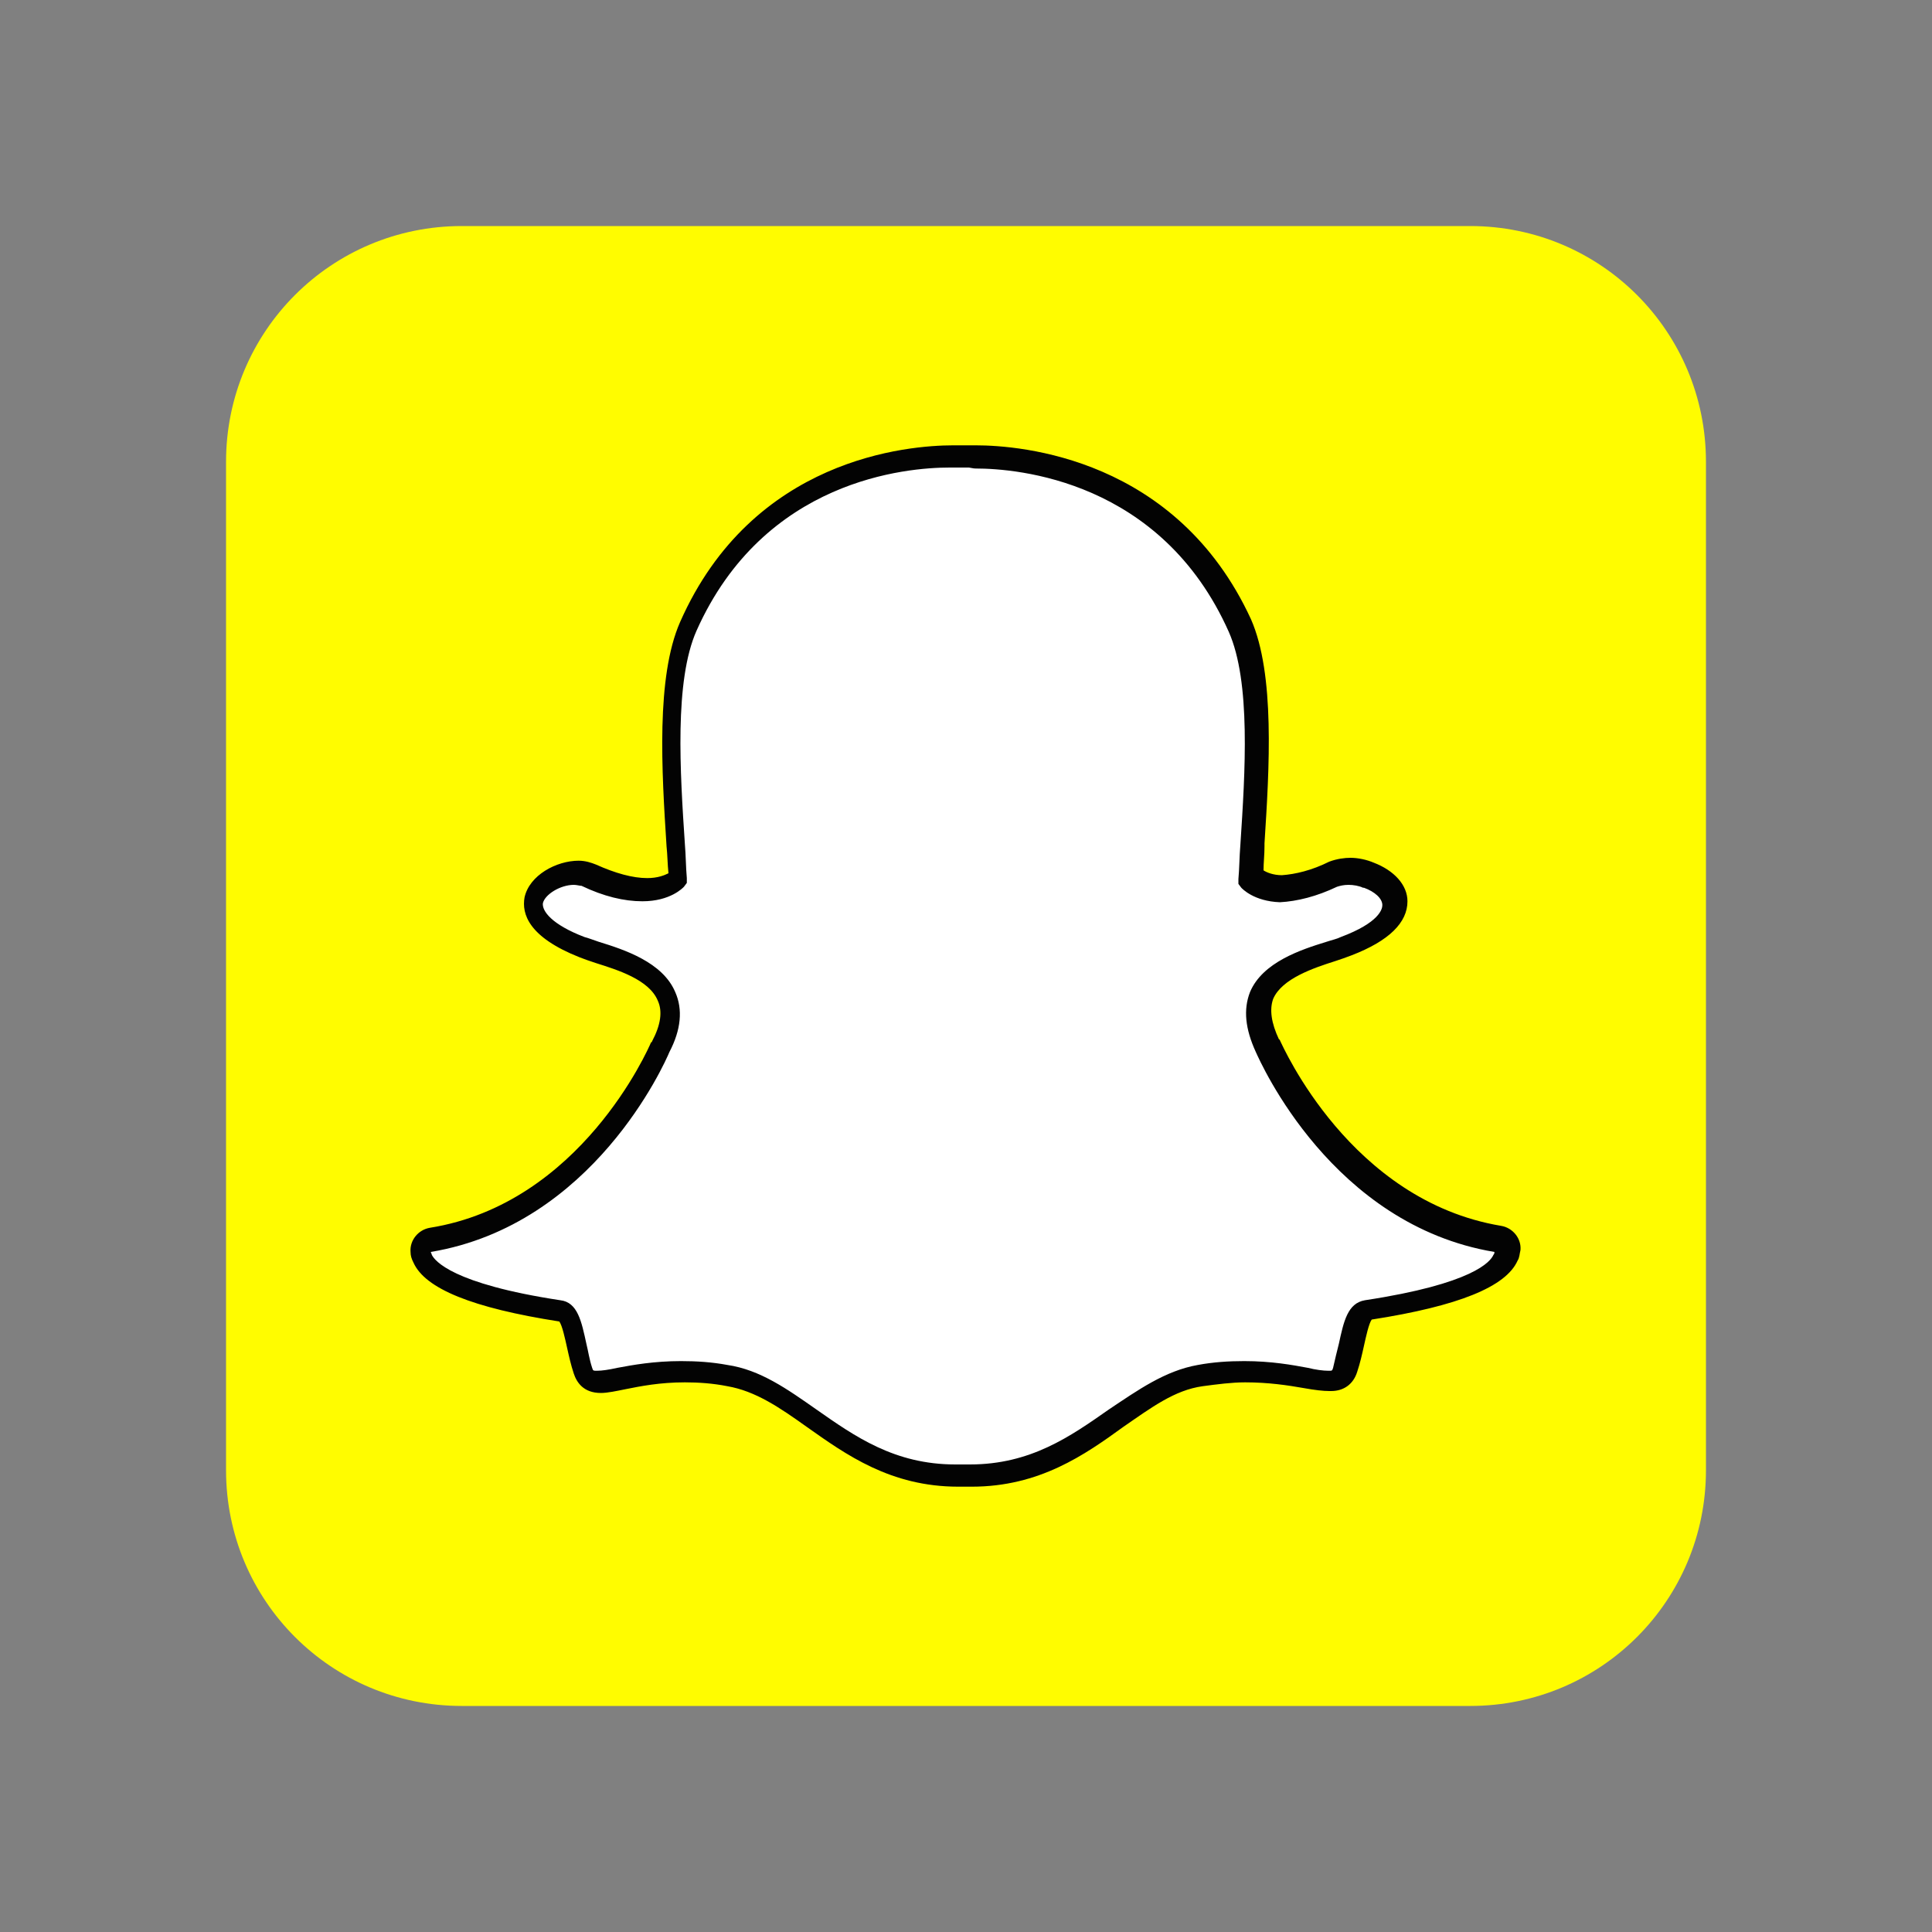 <?xml version="1.0" encoding="utf-8"?>
<!-- Generator: Adobe Illustrator 22.0.1, SVG Export Plug-In . SVG Version: 6.00 Build 0)  -->
<svg version="1.1" id="Слой_1" xmlns="http://www.w3.org/2000/svg" xmlns:xlink="http://www.w3.org/1999/xlink" x="0px" y="0px"
	 viewBox="0 0 200 200" style="enable-background:new 0 0 200 200;" xml:space="preserve">
<rect x="0" y="0" width="200" height="200" fill="#808080" stroke="none"/>
<style type="text/css">
	.st0{fill:#FFFC00;}
	.st1{fill:#FFFFFF;}
	.st2{fill:#030303;}
</style>
<g>
	<path class="st0" d="M152.2,23.4c13.5,0,24.4,10.9,24.4,24.4v104.4c0,13.5-10.9,24.4-24.4,24.4H47.8c-13.5,0-24.4-10.9-24.4-24.4
		V47.8c0-13.5,10.9-24.4,24.4-24.4H152.2z"/>
	<g>
		<g>
			<g>
				<path class="st1" d="M100.6,152.7c-0.3,0-0.6,0-0.9,0h0c-0.2,0-0.4,0-0.6,0c-6.7,0-10.9-3-15-5.9c-2.9-2-5.5-3.9-8.7-4.4
					c-1.5-0.3-3.1-0.4-4.6-0.4c-2.7,0-4.8,0.4-6.3,0.7c-0.9,0.2-1.7,0.3-2.4,0.3c-0.6,0-1.3-0.1-1.6-1.2c-0.3-0.9-0.5-1.8-0.6-2.6
					c-0.5-2.2-0.8-3.5-1.7-3.6c-10.5-1.6-13.6-3.9-14.2-5.4c-0.1-0.2-0.1-0.5-0.2-0.7c0-0.6,0.4-1.1,1-1.2
					c16.2-2.7,23.5-19.2,23.8-19.9c0,0,0,0,0-0.1c1-2,1.2-3.8,0.6-5.2c-1.1-2.6-4.7-3.8-7.1-4.5c-0.6-0.2-1.1-0.4-1.6-0.5
					c-4.8-1.9-5.2-3.8-5-4.8c0.3-1.7,2.6-2.9,4.4-2.9c0.5,0,0.9,0.1,1.3,0.3c2.2,1,4.1,1.5,5.8,1.5c2.3,0,3.3-1,3.5-1.1
					c-0.1-1.1-0.1-2.2-0.2-3.4c-0.5-7.7-1.1-17.2,1.3-22.6c7.3-16.3,22.7-17.6,27.2-17.6c0.1,0,2,0,2,0l0.3,0
					c4.6,0,20,1.3,27.3,17.6c2.4,5.4,1.8,15,1.3,22.6l0,0.3c-0.1,1.1-0.1,2.1-0.2,3.1c0.1,0.1,1,1,3.1,1.1h0
					c1.6-0.1,3.4-0.6,5.4-1.5c0.6-0.3,1.2-0.3,1.7-0.3c0.7,0,1.4,0.1,1.9,0.4l0,0c1.6,0.6,2.7,1.7,2.7,2.9c0,1.1-0.8,2.8-5,4.5
					c-0.4,0.2-1,0.3-1.6,0.5c-2.4,0.8-6,1.9-7.1,4.5c-0.6,1.4-0.4,3.2,0.6,5.2c0,0,0,0,0,0.1c0.3,0.7,7.6,17.3,23.8,19.9
					c0.6,0.1,1,0.6,1,1.2c0,0.2-0.1,0.5-0.2,0.7c-0.7,1.6-3.7,3.8-14.2,5.4c-0.9,0.1-1.2,1.3-1.7,3.6c-0.2,0.9-0.4,1.7-0.6,2.6
					c-0.2,0.8-0.7,1.1-1.5,1.1h-0.1c-0.6,0-1.4-0.1-2.4-0.3c-1.8-0.3-3.8-0.7-6.3-0.7c-1.5,0-3,0.1-4.6,0.4
					c-3.2,0.5-5.9,2.4-8.7,4.4C111.5,149.7,107.2,152.7,100.6,152.7z"/>
				<path class="st2" d="M101,48.5c4.3,0,19.2,1.2,26.2,16.9c2.3,5.2,1.7,14.5,1.2,22.1c-0.1,1.2-0.1,2.4-0.2,3.5l0,0.5l0.3,0.4
					c0.1,0.1,1.3,1.4,4,1.5l0,0l0,0c1.8-0.1,3.8-0.6,5.9-1.6c0.3-0.1,0.7-0.2,1.2-0.2c0.5,0,1.1,0.1,1.5,0.3l0.1,0
					c1.1,0.4,1.9,1.1,1.9,1.8c0,0.4-0.3,1.8-4.3,3.3c-0.4,0.2-0.9,0.3-1.5,0.5c-2.6,0.8-6.6,2.1-7.9,5.2c-0.7,1.8-0.5,3.8,0.6,6.2
					c0.5,1.1,7.9,17.9,24.7,20.7c0,0.1,0,0.2-0.1,0.3c-0.3,0.7-2.1,3-13.3,4.7c-1.8,0.3-2.2,2.2-2.7,4.5c-0.2,0.8-0.4,1.6-0.6,2.5
					c-0.1,0.3-0.1,0.3-0.4,0.3c0,0-0.1,0-0.1,0l0,0c-0.5,0-1.3-0.1-2.1-0.3c-1.6-0.3-3.8-0.7-6.6-0.7c-1.6,0-3.2,0.1-4.8,0.4
					c-3.4,0.6-6.2,2.6-9.2,4.6c-4,2.8-8.1,5.7-14.4,5.7c-0.3,0-0.5,0-0.8,0l-0.1,0l-0.1,0c-0.2,0-0.3,0-0.5,0
					c-6.3,0-10.4-2.9-14.4-5.7c-3-2.1-5.8-4.1-9.2-4.6c-1.6-0.3-3.2-0.4-4.8-0.4c-2.8,0-5,0.4-6.6,0.7c-0.9,0.2-1.6,0.3-2.1,0.3
					c-0.4,0-0.4,0-0.5-0.3c-0.3-0.9-0.4-1.7-0.6-2.5c-0.5-2.3-0.9-4.3-2.7-4.5c-11.2-1.7-13-4.1-13.3-4.7c0-0.1-0.1-0.2-0.1-0.3
					c16.8-2.8,24.2-19.5,24.7-20.7c1.2-2.3,1.4-4.4,0.6-6.2c-1.3-3.1-5.3-4.4-7.9-5.2c-0.6-0.2-1.1-0.4-1.5-0.5
					c-3.4-1.3-4.4-2.7-4.3-3.5c0.2-0.9,1.8-1.9,3.2-1.9c0.3,0,0.6,0.1,0.8,0.1c2.3,1.1,4.4,1.6,6.3,1.6c2.9,0,4.2-1.4,4.3-1.5
					l0.3-0.4l0-0.5c-0.1-1.1-0.1-2.3-0.2-3.5c-0.5-7.5-1.1-16.9,1.2-22.1c7-15.7,21.8-16.9,26.2-16.9c0.1,0,2,0,2,0
					C100.8,48.5,100.9,48.5,101,48.5 M101,46.1L101,46.1c-0.1,0-0.2,0-0.3,0l0,0c0,0-1.8,0-2,0c-4.7,0-20.8,1.3-28.3,18.3
					c-2.5,5.7-1.9,15.4-1.4,23.2c0.1,0.9,0.1,1.9,0.2,2.8c-0.4,0.2-1.1,0.5-2.2,0.5c-1.5,0-3.3-0.5-5.3-1.4
					c-0.5-0.2-1.1-0.4-1.8-0.4c-2.3,0-5.1,1.5-5.6,3.8c-0.3,1.7,0.4,4.1,5.7,6.2c0.5,0.2,1.1,0.4,1.7,0.6c2.2,0.7,5.5,1.7,6.4,3.9
					c0.5,1.1,0.3,2.5-0.6,4.2c0,0,0,0.1-0.1,0.1c-0.3,0.7-7.3,16.7-22.9,19.2c-1.2,0.2-2.1,1.3-2,2.5c0,0.4,0.1,0.7,0.3,1.1
					c1.2,2.7,6.1,4.7,15.1,6.1c0.3,0.4,0.6,1.8,0.8,2.7c0.2,0.9,0.4,1.8,0.7,2.7c0.3,0.9,1,2,2.8,2c0.7,0,1.6-0.2,2.6-0.4
					c1.5-0.3,3.5-0.7,6.1-0.7c1.4,0,2.9,0.1,4.4,0.4c2.9,0.5,5.4,2.2,8.2,4.2c4.1,2.9,8.7,6.2,15.7,6.2c0.2,0,0.4,0,0.6,0
					c0.2,0,0.5,0,0.8,0c7,0,11.7-3.3,15.7-6.2c2.9-2,5.3-3.8,8.2-4.2c1.5-0.2,3-0.4,4.4-0.4c2.4,0,4.4,0.3,6.1,0.6
					c1.1,0.2,2,0.3,2.6,0.3l0.1,0h0.1c1.3,0,2.3-0.7,2.7-2c0.3-0.9,0.5-1.8,0.7-2.7c0.2-0.9,0.5-2.3,0.8-2.7
					c9-1.4,13.9-3.4,15.1-6.1c0.2-0.3,0.2-0.7,0.3-1.1c0.1-1.2-0.8-2.3-2-2.5c-15.6-2.6-22.6-18.6-22.9-19.2c0,0,0-0.1-0.1-0.1
					c-0.8-1.7-1-3.1-0.6-4.2c0.9-2.1,4.2-3.2,6.4-3.9c0.6-0.2,1.2-0.4,1.7-0.6c3.9-1.5,5.8-3.4,5.8-5.6c0-1.7-1.4-3.2-3.5-4l0,0
					c-0.7-0.3-1.6-0.5-2.4-0.5c-0.6,0-1.4,0.1-2.2,0.4c-1.8,0.9-3.5,1.3-4.9,1.4c-0.9,0-1.6-0.3-1.9-0.5c0-0.8,0.1-1.6,0.1-2.5
					l0-0.3c0.5-7.8,1.1-17.5-1.4-23.2C121.8,47.4,105.7,46.1,101,46.1L101,46.1z"/>
			</g>
		</g>
	</g>
</g>
</svg>
